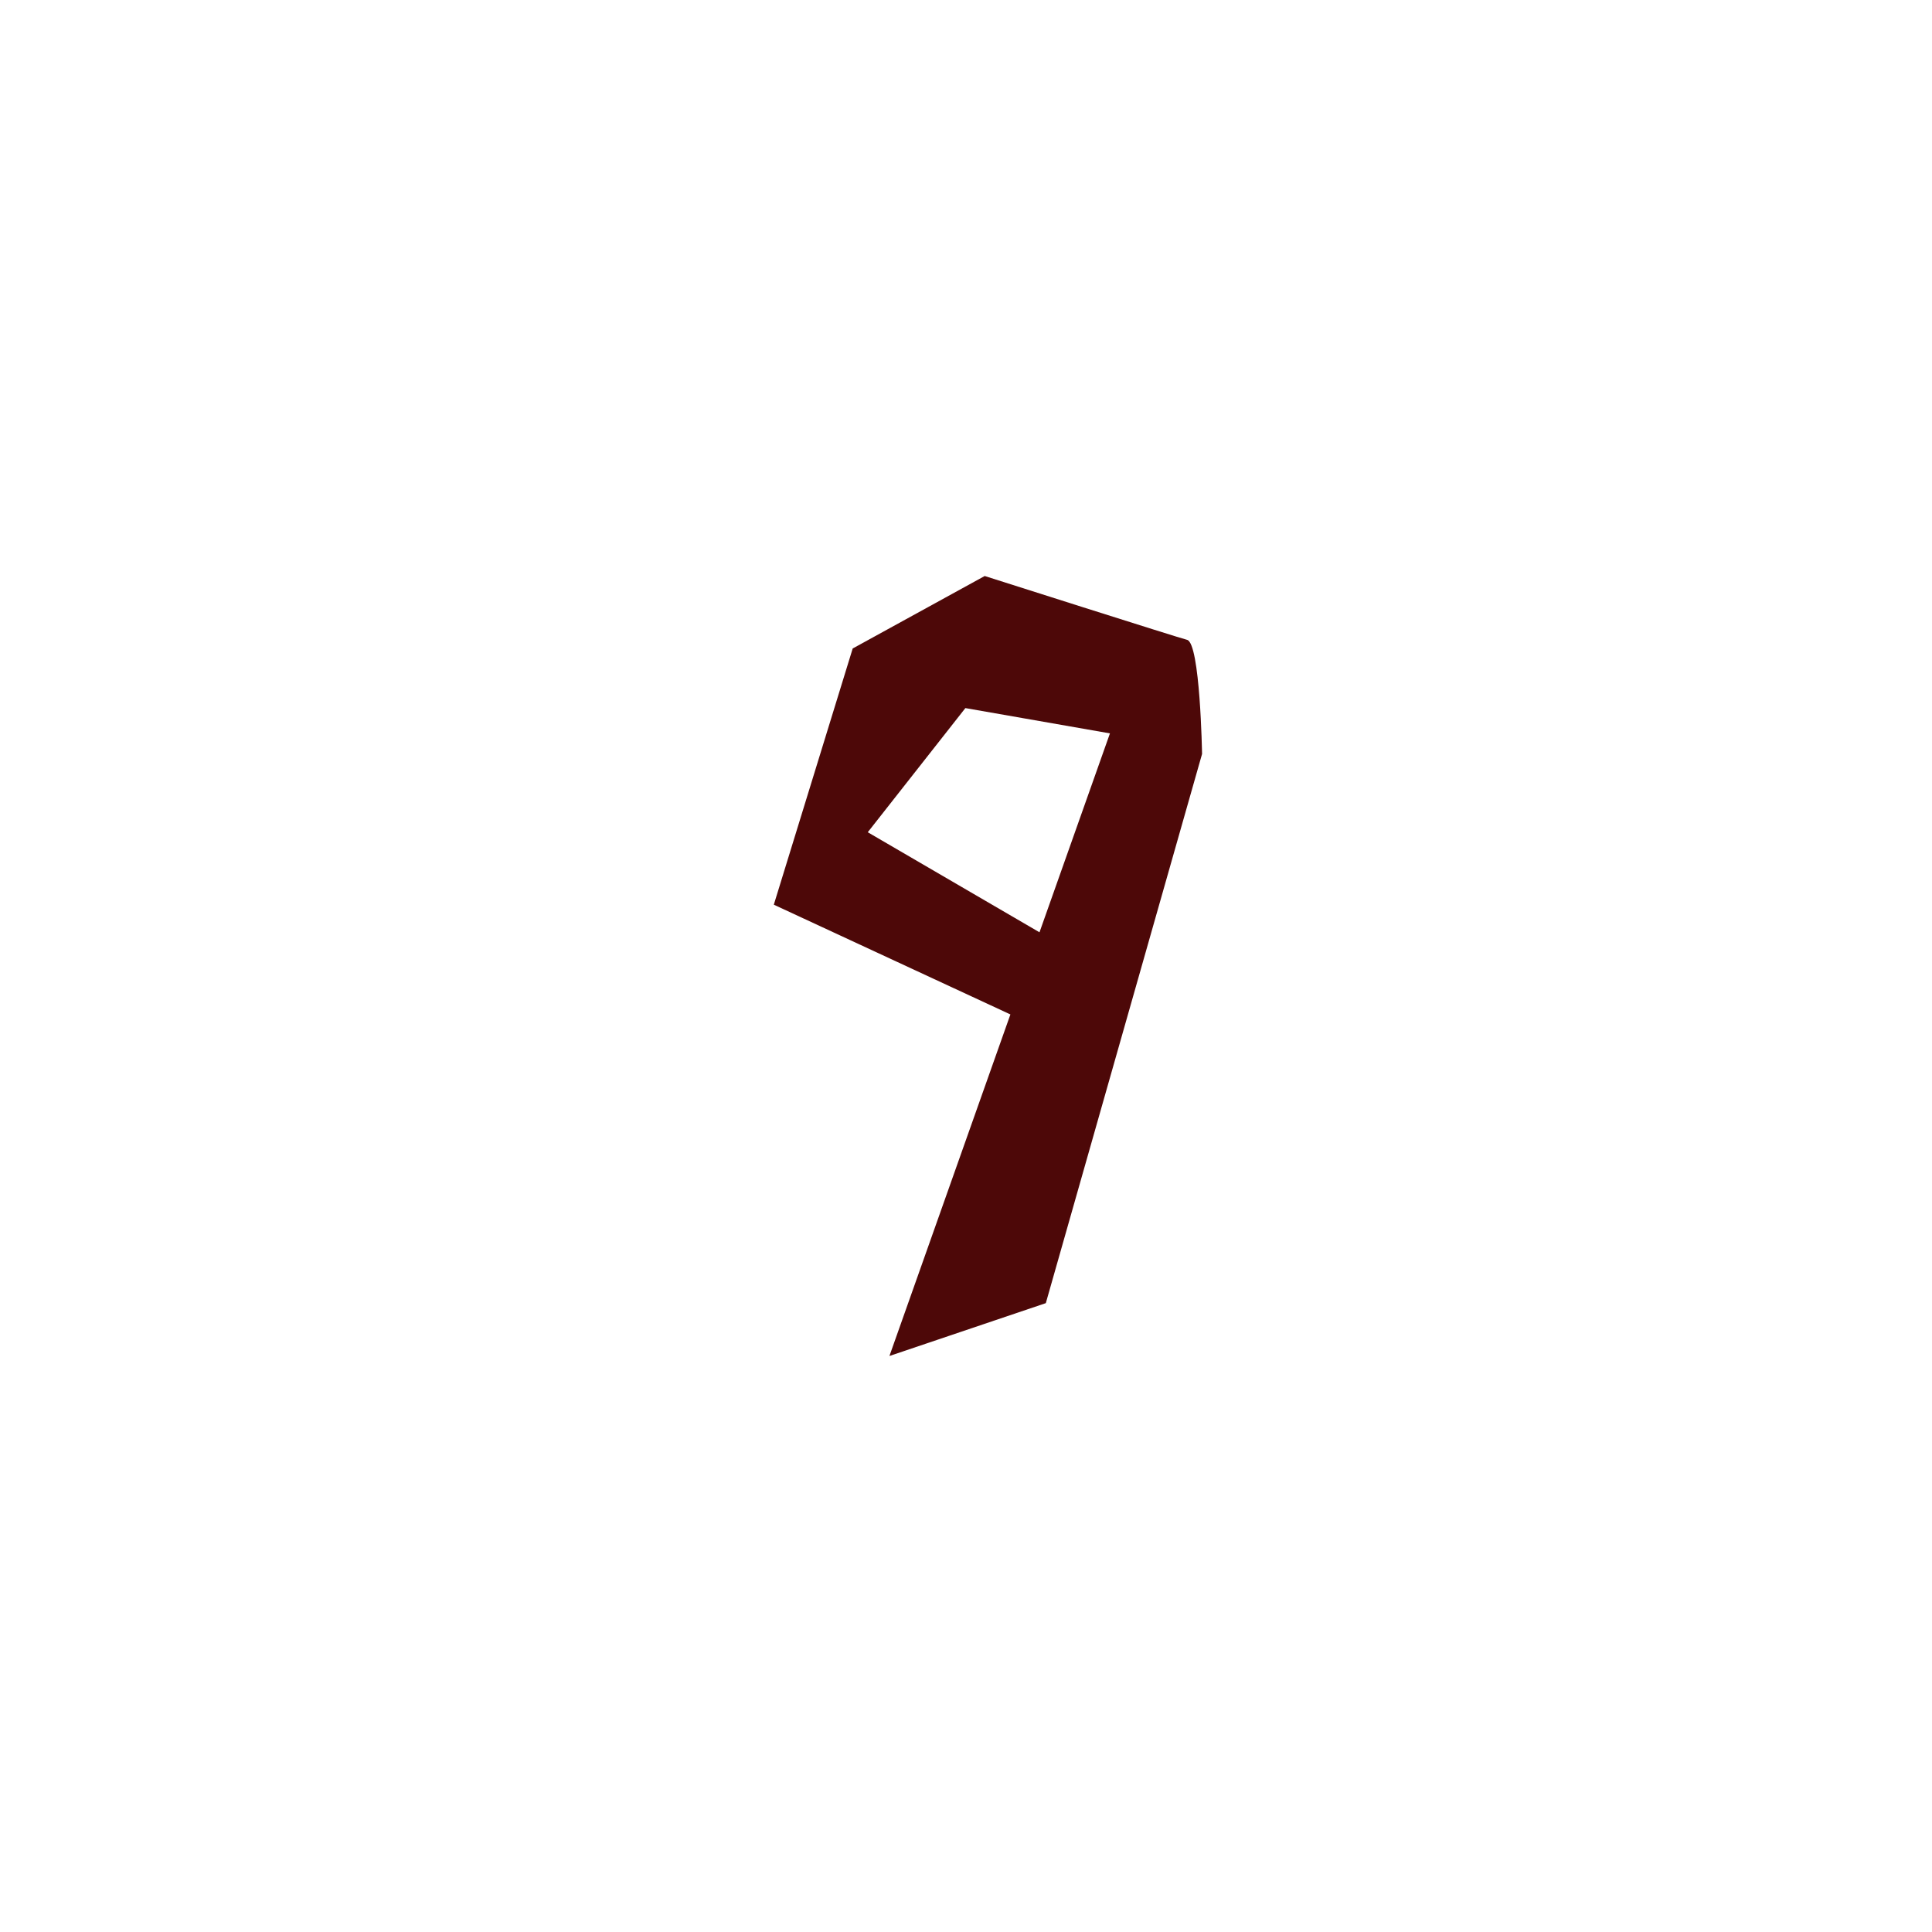 <svg version="1.1" xmlns="http://www.w3.org/2000/svg" xmlns:xlink="http://www.w3.org/1999/xlink" width="49.5" height="49.5" viewBox="0,0,49.5,49.5"><g transform="translate(-215.25,-155.25)"><g data-paper-data="{&quot;isPaintingLayer&quot;:true}" fill-rule="nonzero" stroke="none" stroke-width="0" stroke-linejoin="miter" stroke-miterlimit="10" stroke-dasharray="" stroke-dashoffset="0" style="mix-blend-mode: normal"><path d="M238.038,189.992l5.65,-15.952l-3.704,-0.648l-2.501,3.181l4.739,2.761l-0.953,1.968l-6.193,-2.873l2.021,-6.564l3.382,-1.857c0,0 5.006,1.595 5.184,1.635c0.338,0.076 0.385,2.925 0.385,2.925l-4.003,14.07z" fill="#4d0808" stroke-linecap="round"/><path d="M215.25,204.75v-49.5h49.5v49.5z" fill="none" stroke-linecap="butt"/></g></g></svg>